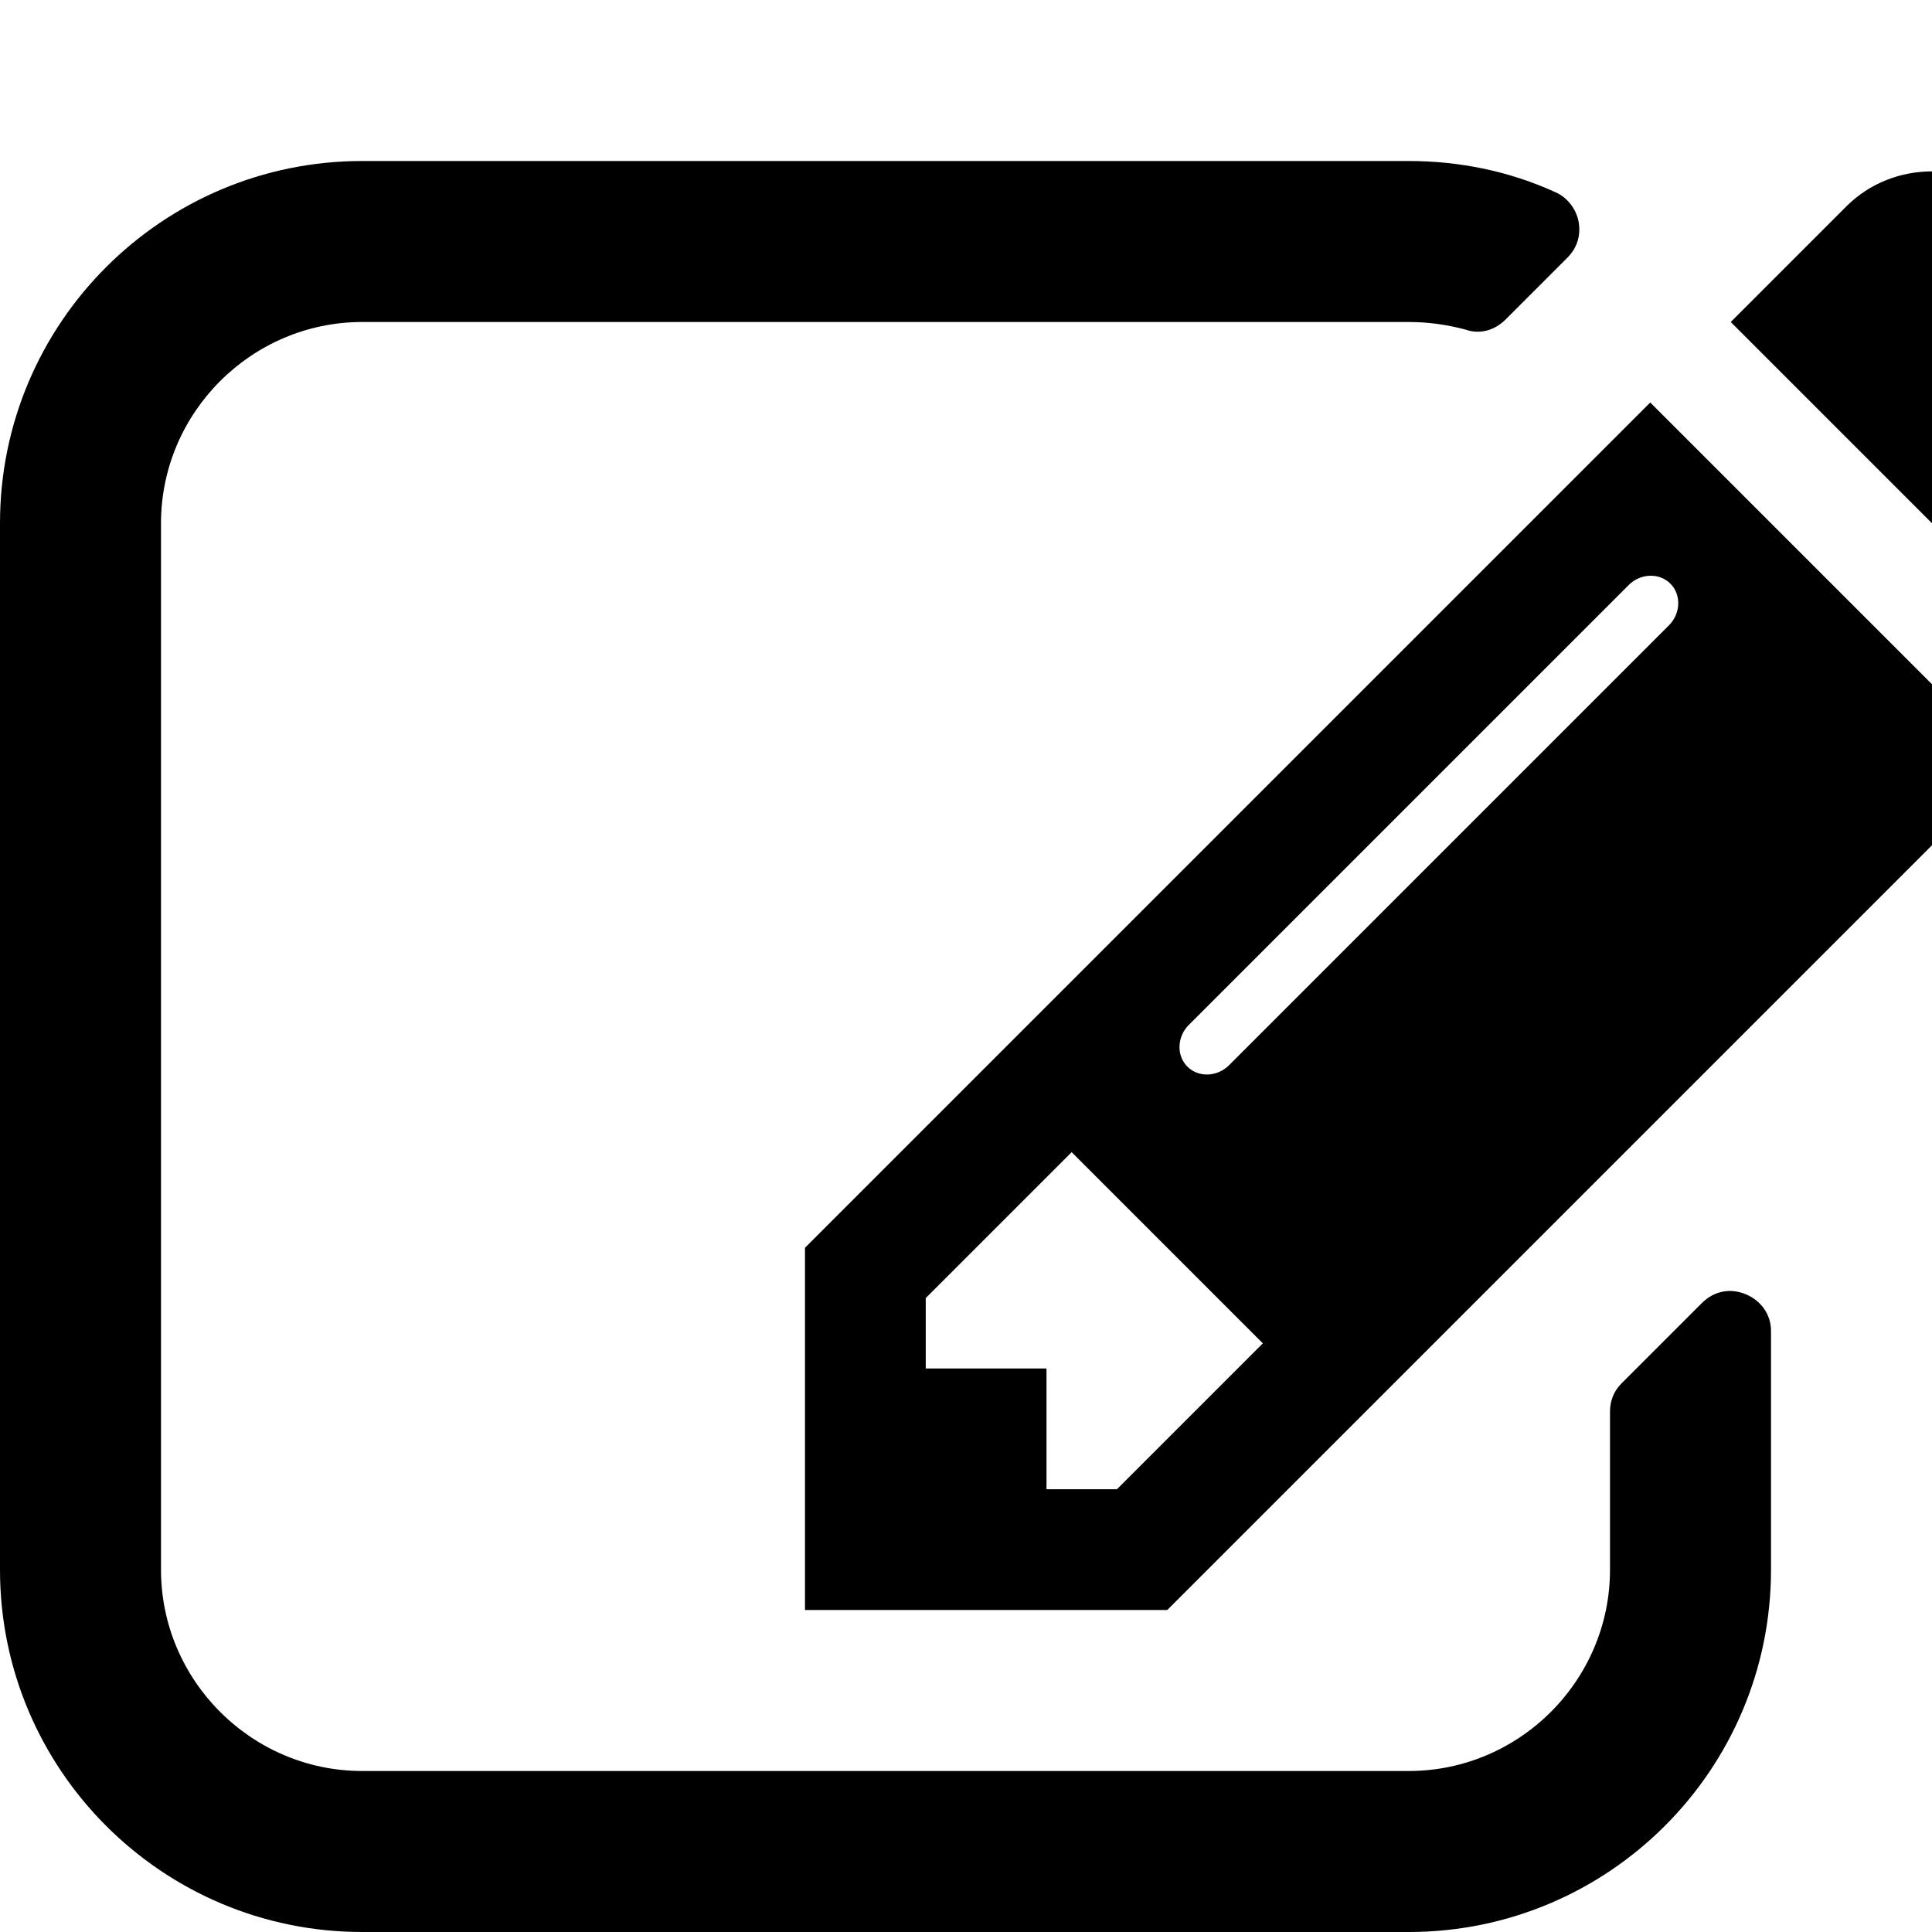 <?xml version="1.0" standalone="no"?>
<svg width="1536px" height="1536px" version="1.1" xmlns="http://www.w3.org/2000/svg">
    <path transform="scale(1, -1) translate(0, -1536)" glyph-name="edit" unicode="&#xf044;" horiz-adv-x="1792" 

d="M888 352l116 116l-152 152l-116 -116v-56h96v-96h56zM1328 1072c-9 9 -24 8 -33 -1l-350 -350c-9 -9 -10 -24 -1 -33s24 -8 33 1l350 350c9 9 10 24 1 33zM1408 478v-190c0 -159 -129 -288 -288 -288h-832c-159 0 -288 129 -288 288v832c0 159 129 288 288 288h832
c40 0 80 -8 117 -25c9 -4 16 -13 18 -23c2 -11 -1 -21 -9 -29l-49 -49c-9 -9 -21 -12 -32 -8c-15 4 -30 6 -45 6h-832c-88 0 -160 -72 -160 -160v-832c0 -88 72 -160 160 -160h832c88 0 160 72 160 160v126c0 8 3 16 9 22l64 64c10 10 23 12 35 7s20 -16 20 -29zM1312 1216
l288 -288l-672 -672h-288v288zM1756 1084l-92 -92l-288 288l92 92c37 37 99 37 136 0l152 -152c37 -37 37 -99 0 -136z" />
</svg>